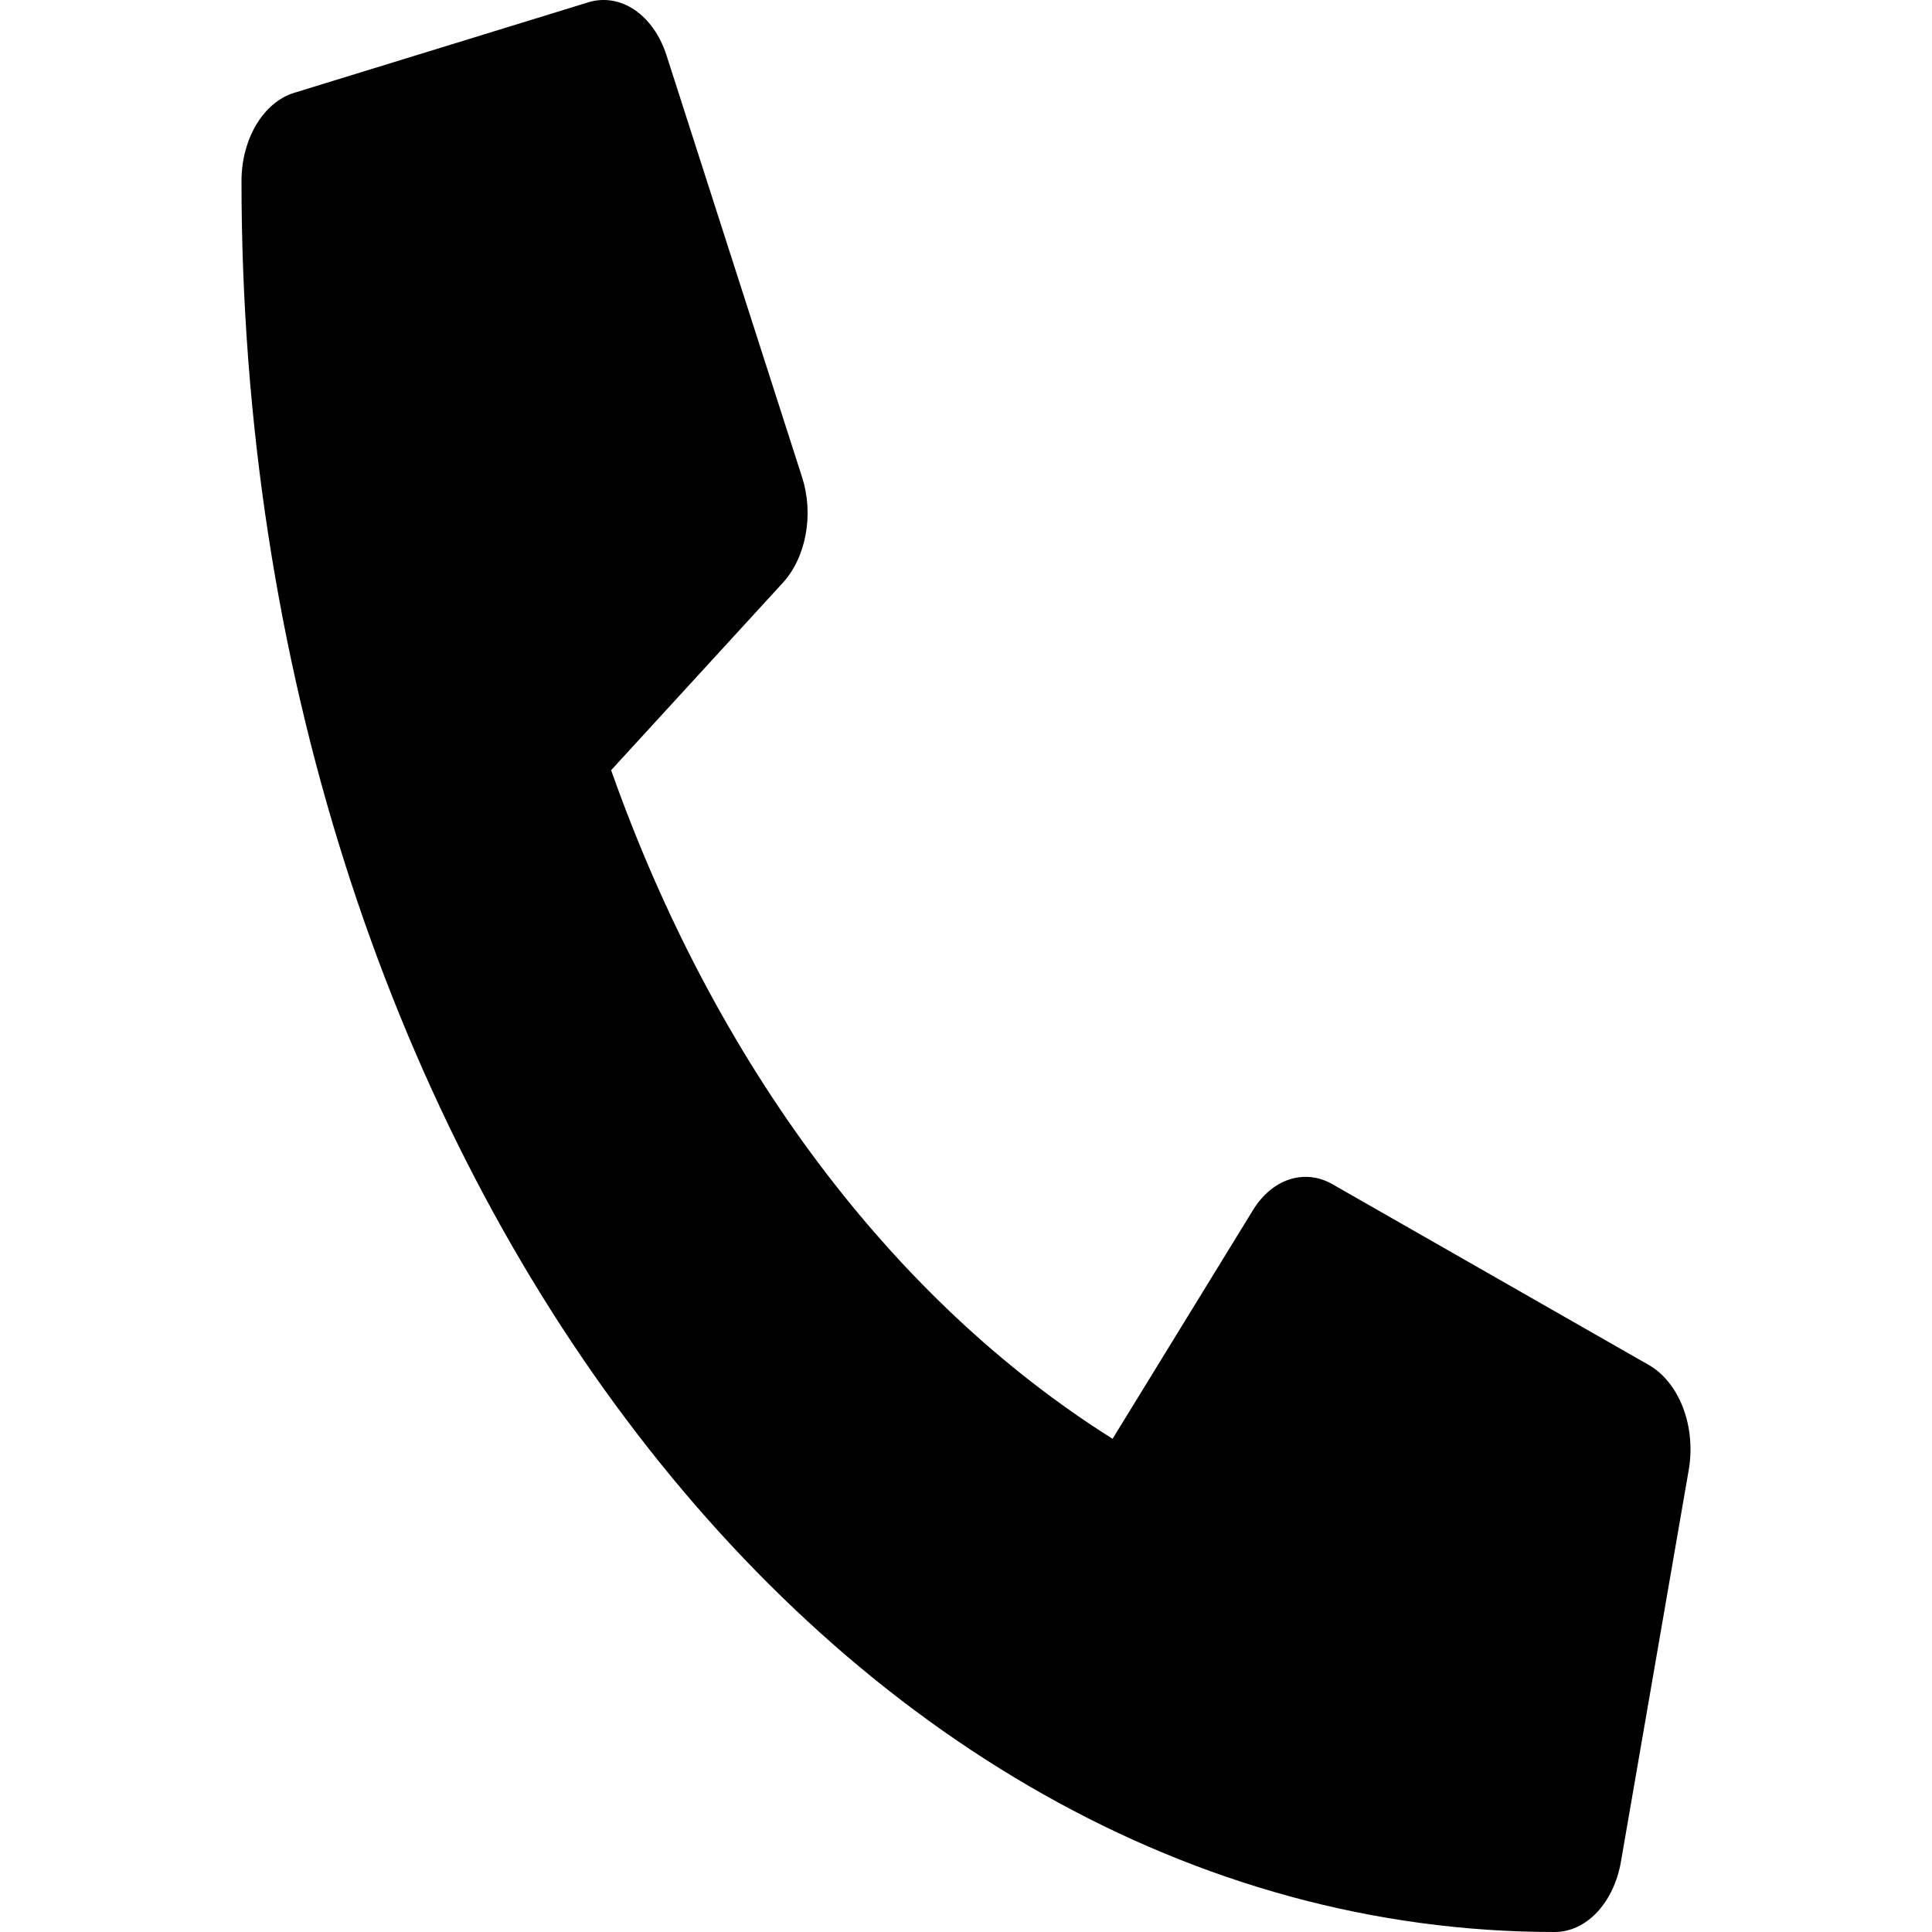 <svg width="30" height="30" viewBox="0 0 45 60" fill="none" xmlns="http://www.w3.org/2000/svg">
<path d="M43.717 42.398L33.873 36.773C33.452 36.534 32.985 36.484 32.541 36.63C32.097 36.775 31.701 37.109 31.412 37.582L27.052 44.683C20.211 40.382 14.704 33.041 11.479 23.919L16.805 18.106C17.16 17.721 17.411 17.193 17.52 16.601C17.63 16.009 17.591 15.385 17.411 14.825L13.193 1.699C12.995 1.095 12.645 0.602 12.204 0.304C11.763 0.007 11.258 -0.076 10.776 0.07L1.635 2.883C1.17 3.026 0.755 3.375 0.458 3.873C0.161 4.371 -0 4.988 5.32293e-08 5.624C5.32293e-08 35.683 18.273 60 40.782 60C41.259 60 41.722 59.785 42.096 59.389C42.469 58.993 42.731 58.44 42.839 57.82L44.948 45.633C45.057 44.987 44.993 44.31 44.769 43.72C44.544 43.13 44.172 42.662 43.717 42.398Z" fill="black"/>
</svg>
